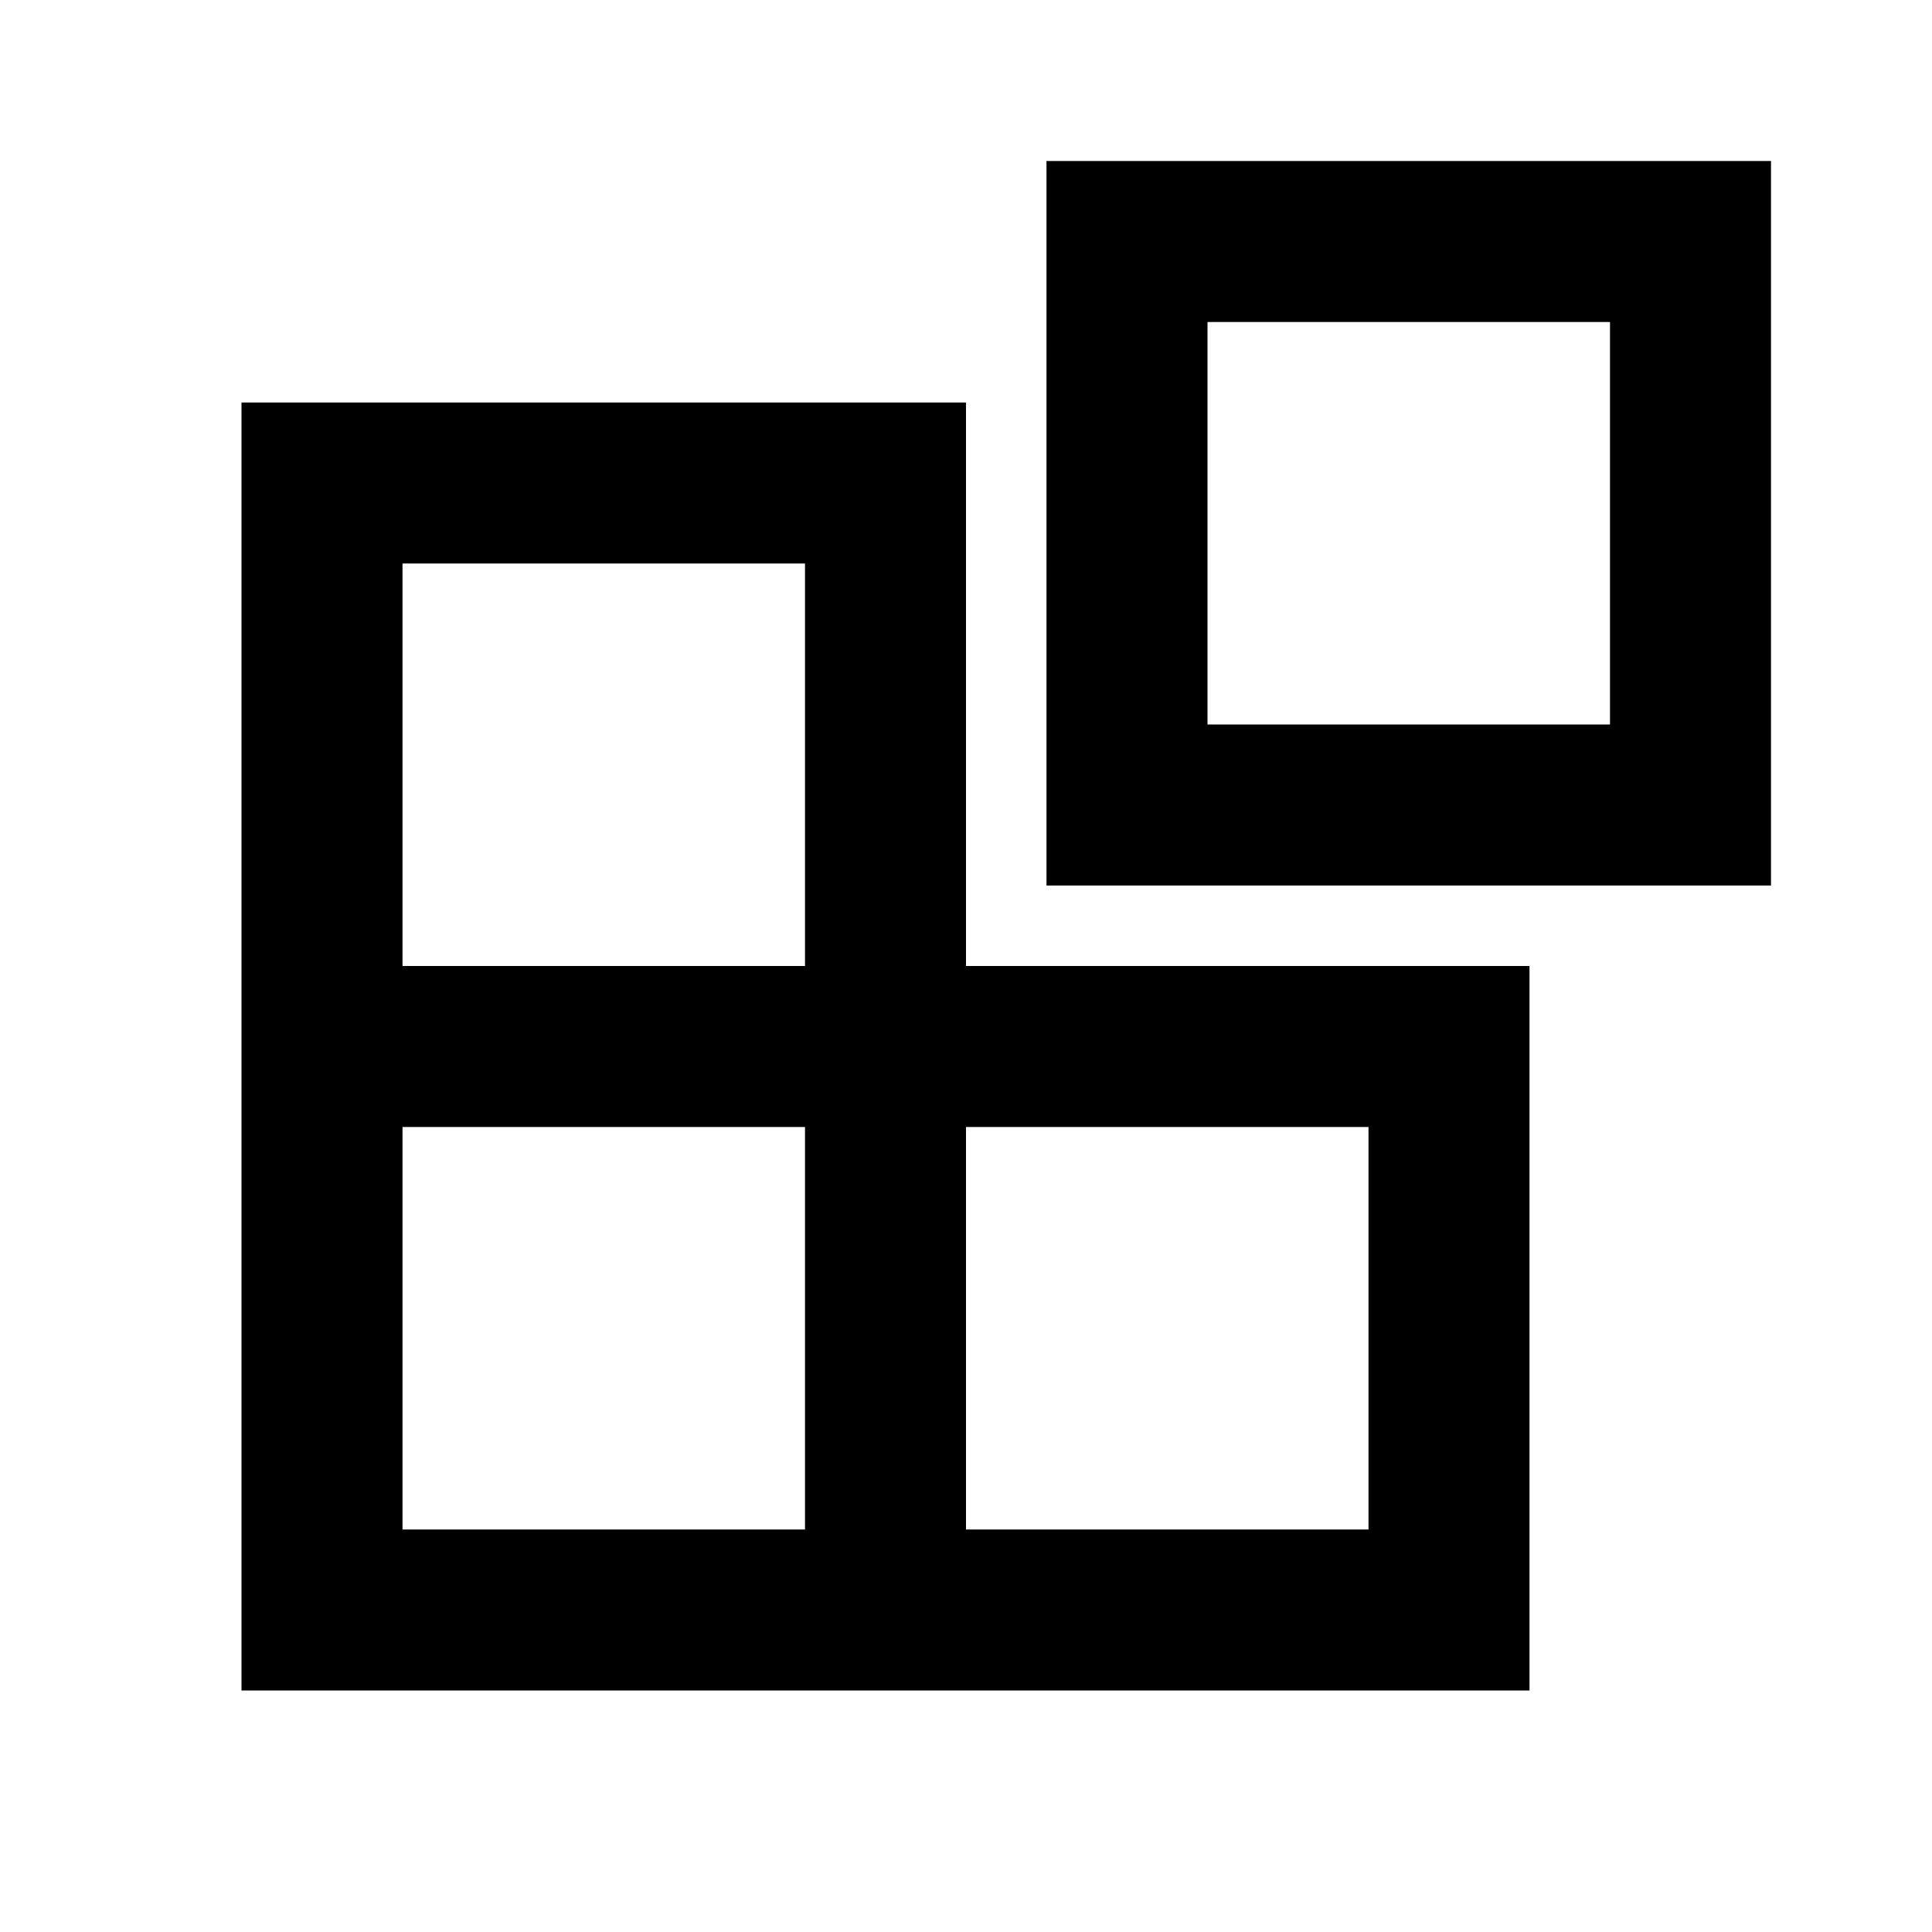 <svg xmlns="http://www.w3.org/2000/svg" width="3em" height="3em" viewBox="0 0 512 512"><path fill="currentColor" fill-rule="evenodd" d="M320 85.335h106.667V192H320zm-42.667-42.667h192v192h-192zM106.667 149.335h106.666v106.666H106.667zm256 106.666H256V106.668H64v341.333h341.333v-192zm-149.334 42.667v106.667H106.667V298.668zm149.334 106.667H256V298.668h106.667z" clip-rule="evenodd"/></svg>